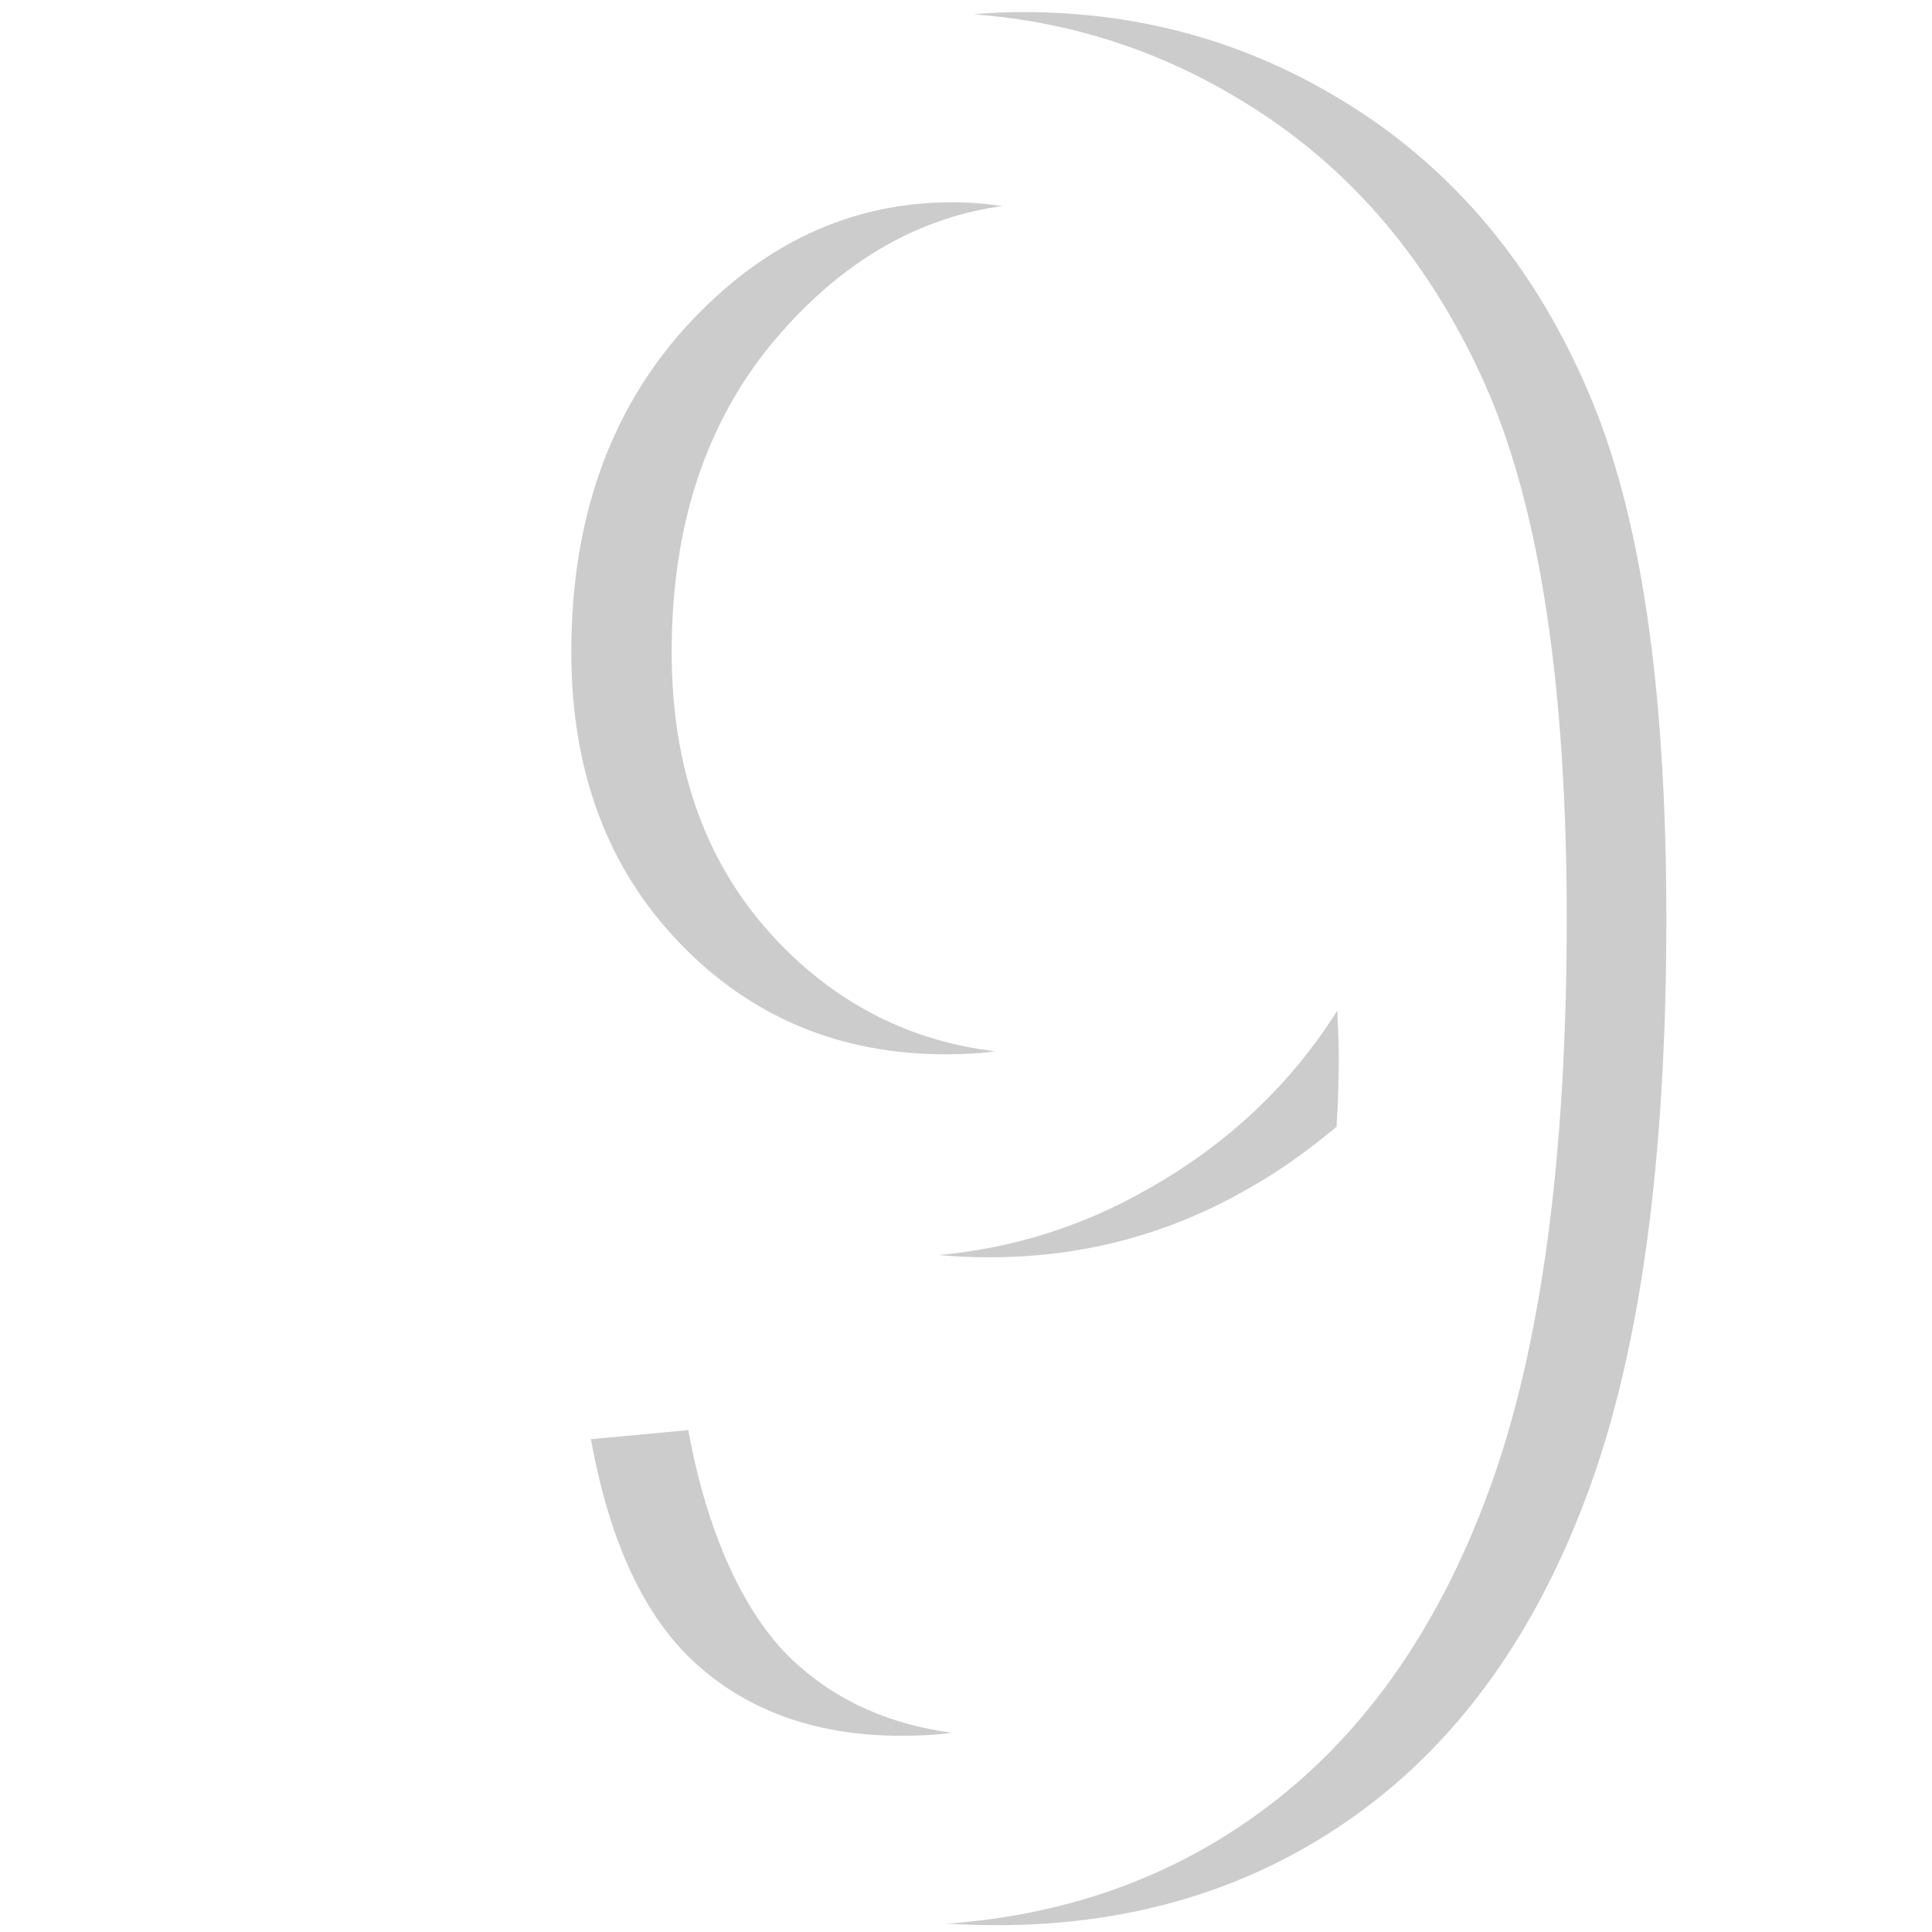 <?xml version="1.0" encoding="utf-8"?>
<!-- Generator: Adobe Illustrator 22.1.0, SVG Export Plug-In . SVG Version: 6.00 Build 0)  -->
<svg version="1.1" id="Layer_1" xmlns="http://www.w3.org/2000/svg" xmlns:xlink="http://www.w3.org/1999/xlink" x="0px" y="0px"
	 viewBox="0 0 256 256" style="enable-background:new 0 0 256 256;" xml:space="preserve">
<g style="opacity:0.2;">
	<path d="M105.7,220.6c-7-6.2-12-17.4-14.5-31.1l-12.9,1.2c2.5,13.8,7.2,23.8,14.2,30c7,6.2,16,9.3,26.9,9.3c2.3,0,4.6-0.1,6.7-0.4
		C118.1,228.5,111.3,225.6,105.7,220.6z"/>
	<path d="M131.1,166.6c12.3,0,23.7-3,34.3-9.1c4.3-2.4,8.1-5.2,11.7-8.2c0.2-3.1,0.3-6.2,0.3-9.3c0-1.4-0.1-3.4-0.2-6.1
		c-6.1,9.7-14.4,17.6-25,23.6c-8.7,5-18,7.9-27.8,8.8C126.6,166.5,128.8,166.6,131.1,166.6z"/>
	<path d="M210.4,51.8c-6.9-16.1-17.1-28.5-30.5-37.2c-13.4-8.7-28.1-13-44.3-13c-2.2,0-4.4,0.1-6.6,0.3c13.6,1,26.2,5.3,37.7,12.8
		c13.4,8.7,23.5,21.1,30.5,37.2c6.9,16.1,10.4,39.4,10.4,69.8c0,31.7-3.4,57-10.3,75.8c-6.9,18.8-17.1,33.1-30.7,42.9
		c-11.9,8.6-25.7,13.4-41.2,14.5c2.1,0.1,4.3,0.2,6.6,0.2c18.3,0,34.2-4.9,47.8-14.7c13.6-9.8,23.8-24.1,30.7-42.9
		c6.9-18.8,10.3-44,10.3-75.8C220.8,91.1,217.4,67.9,210.4,51.8z"/>
	<path d="M132.8,27.3c-2.1-0.3-4.3-0.5-6.6-0.5c-13.5,0-25.3,5.5-35.4,16.6c-10,11.1-15.1,25.4-15.1,43c0,15.8,4.8,28.6,14.3,38.5
		c9.5,9.9,21.3,14.8,35.3,14.8c2.3,0,4.5-0.1,6.6-0.4c-11.1-1.3-20.7-6.1-28.7-14.4C93.7,115,89,102.2,89,86.4
		c0-17.6,5-31.9,15.1-43C112.4,34.2,122,28.8,132.8,27.3z"/>
</g>
</svg>
